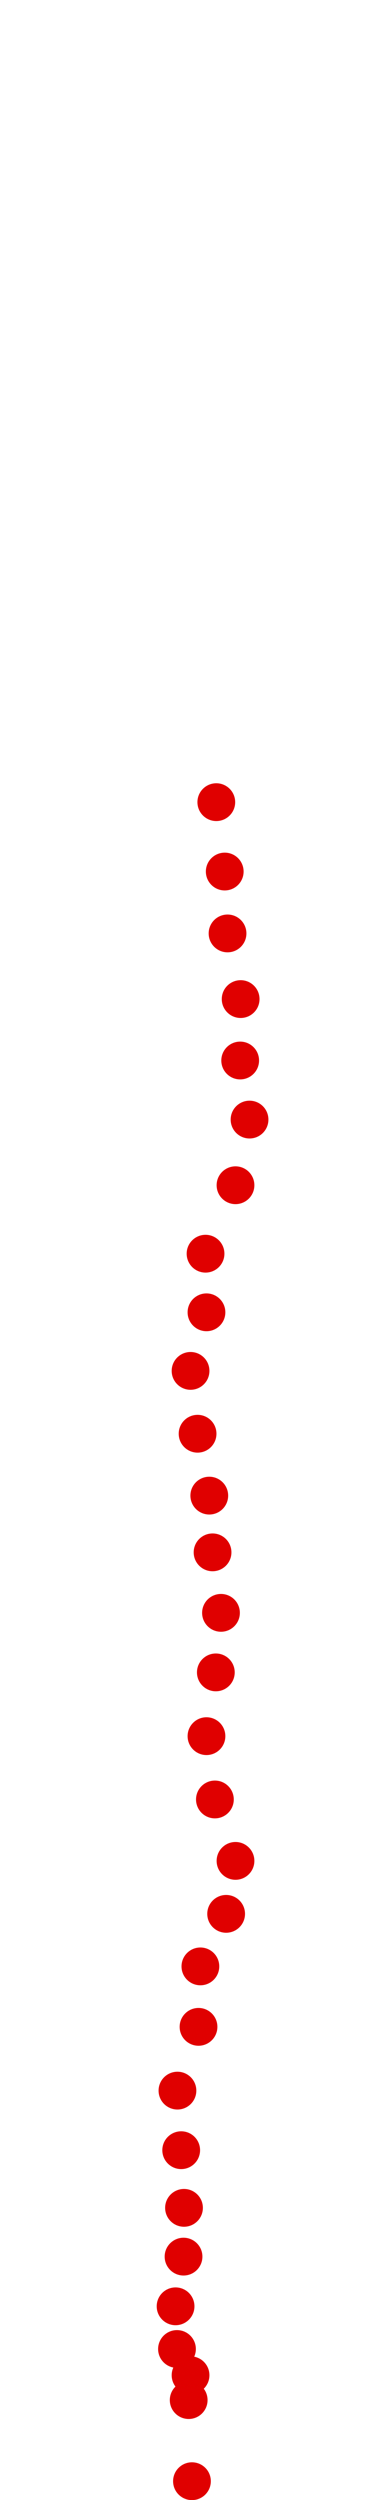 <?xml version="1.0" encoding="UTF-8"?>
<!-- Created with Inkscape (http://www.inkscape.org/) -->
<svg width="100" height="650" version="1.1" viewBox="0 0 100 650" xmlns="http://www.w3.org/2000/svg" xmlns:cc="http://creativecommons.org/ns#" xmlns:dc="http://purl.org/dc/elements/1.1/" xmlns:rdf="http://www.w3.org/1999/02/22-rdf-syntax-ns#">
 <g transform="translate(12.93 6.672)" fill="#e00000">
  <circle cx="37.06" cy="638.44" r="4.915"/>
  <circle cx="36.207" cy="617.35" r="4.915"/>
  <circle cx="36.694" cy="610.89" r="4.915"/>
  <circle cx="33.159" cy="604.07" r="4.915"/>
  <circle cx="32.793" cy="592.97" r="4.915"/>
  <circle cx="34.866" cy="580.05" r="4.915"/>
  <circle cx="34.988" cy="567.37" r="4.915"/>
  <circle cx="34.256" cy="552.38" r="4.915"/>
  <circle cx="33.281" cy="536.89" r="4.915"/>
  <circle cx="38.767" cy="520.31" r="4.915"/>
  <circle cx="39.255" cy="504.59" r="4.915"/>
  <circle cx="45.96" cy="490.93" r="4.915"/>
  <circle cx="48.398" cy="477.16" r="4.915"/>
  <circle cx="43.034" cy="461.19" r="4.915"/>
  <circle cx="40.839" cy="444.73" r="4.915"/>
  <circle cx="43.278" cy="428.15" r="4.915"/>
  <circle cx="44.619" cy="412.67" r="4.915"/>
  <circle cx="42.424" cy="396.94" r="4.915"/>
  <circle cx="41.571" cy="382.19" r="4.915"/>
  <circle cx="38.523" cy="366.1" r="4.915"/>
  <circle cx="36.694" cy="349.76" r="4.915"/>
  <circle cx="40.839" cy="334.53" r="4.915"/>
  <circle cx="40.596" cy="319.29" r="4.915"/>
  <circle cx="48.398" cy="301.49" r="4.915"/>
  <circle cx="52.055" cy="284.42" r="4.915"/>
  <circle cx="49.617" cy="269.06" r="4.915"/>
  <circle cx="49.739" cy="253.09" r="4.915"/>
  <circle cx="46.325" cy="236.02" r="4.915"/>
  <circle cx="45.594" cy="219.93" r="4.915"/>
  <circle cx="43.399" cy="201.89" r="4.915"/>
 </g>
</svg>
